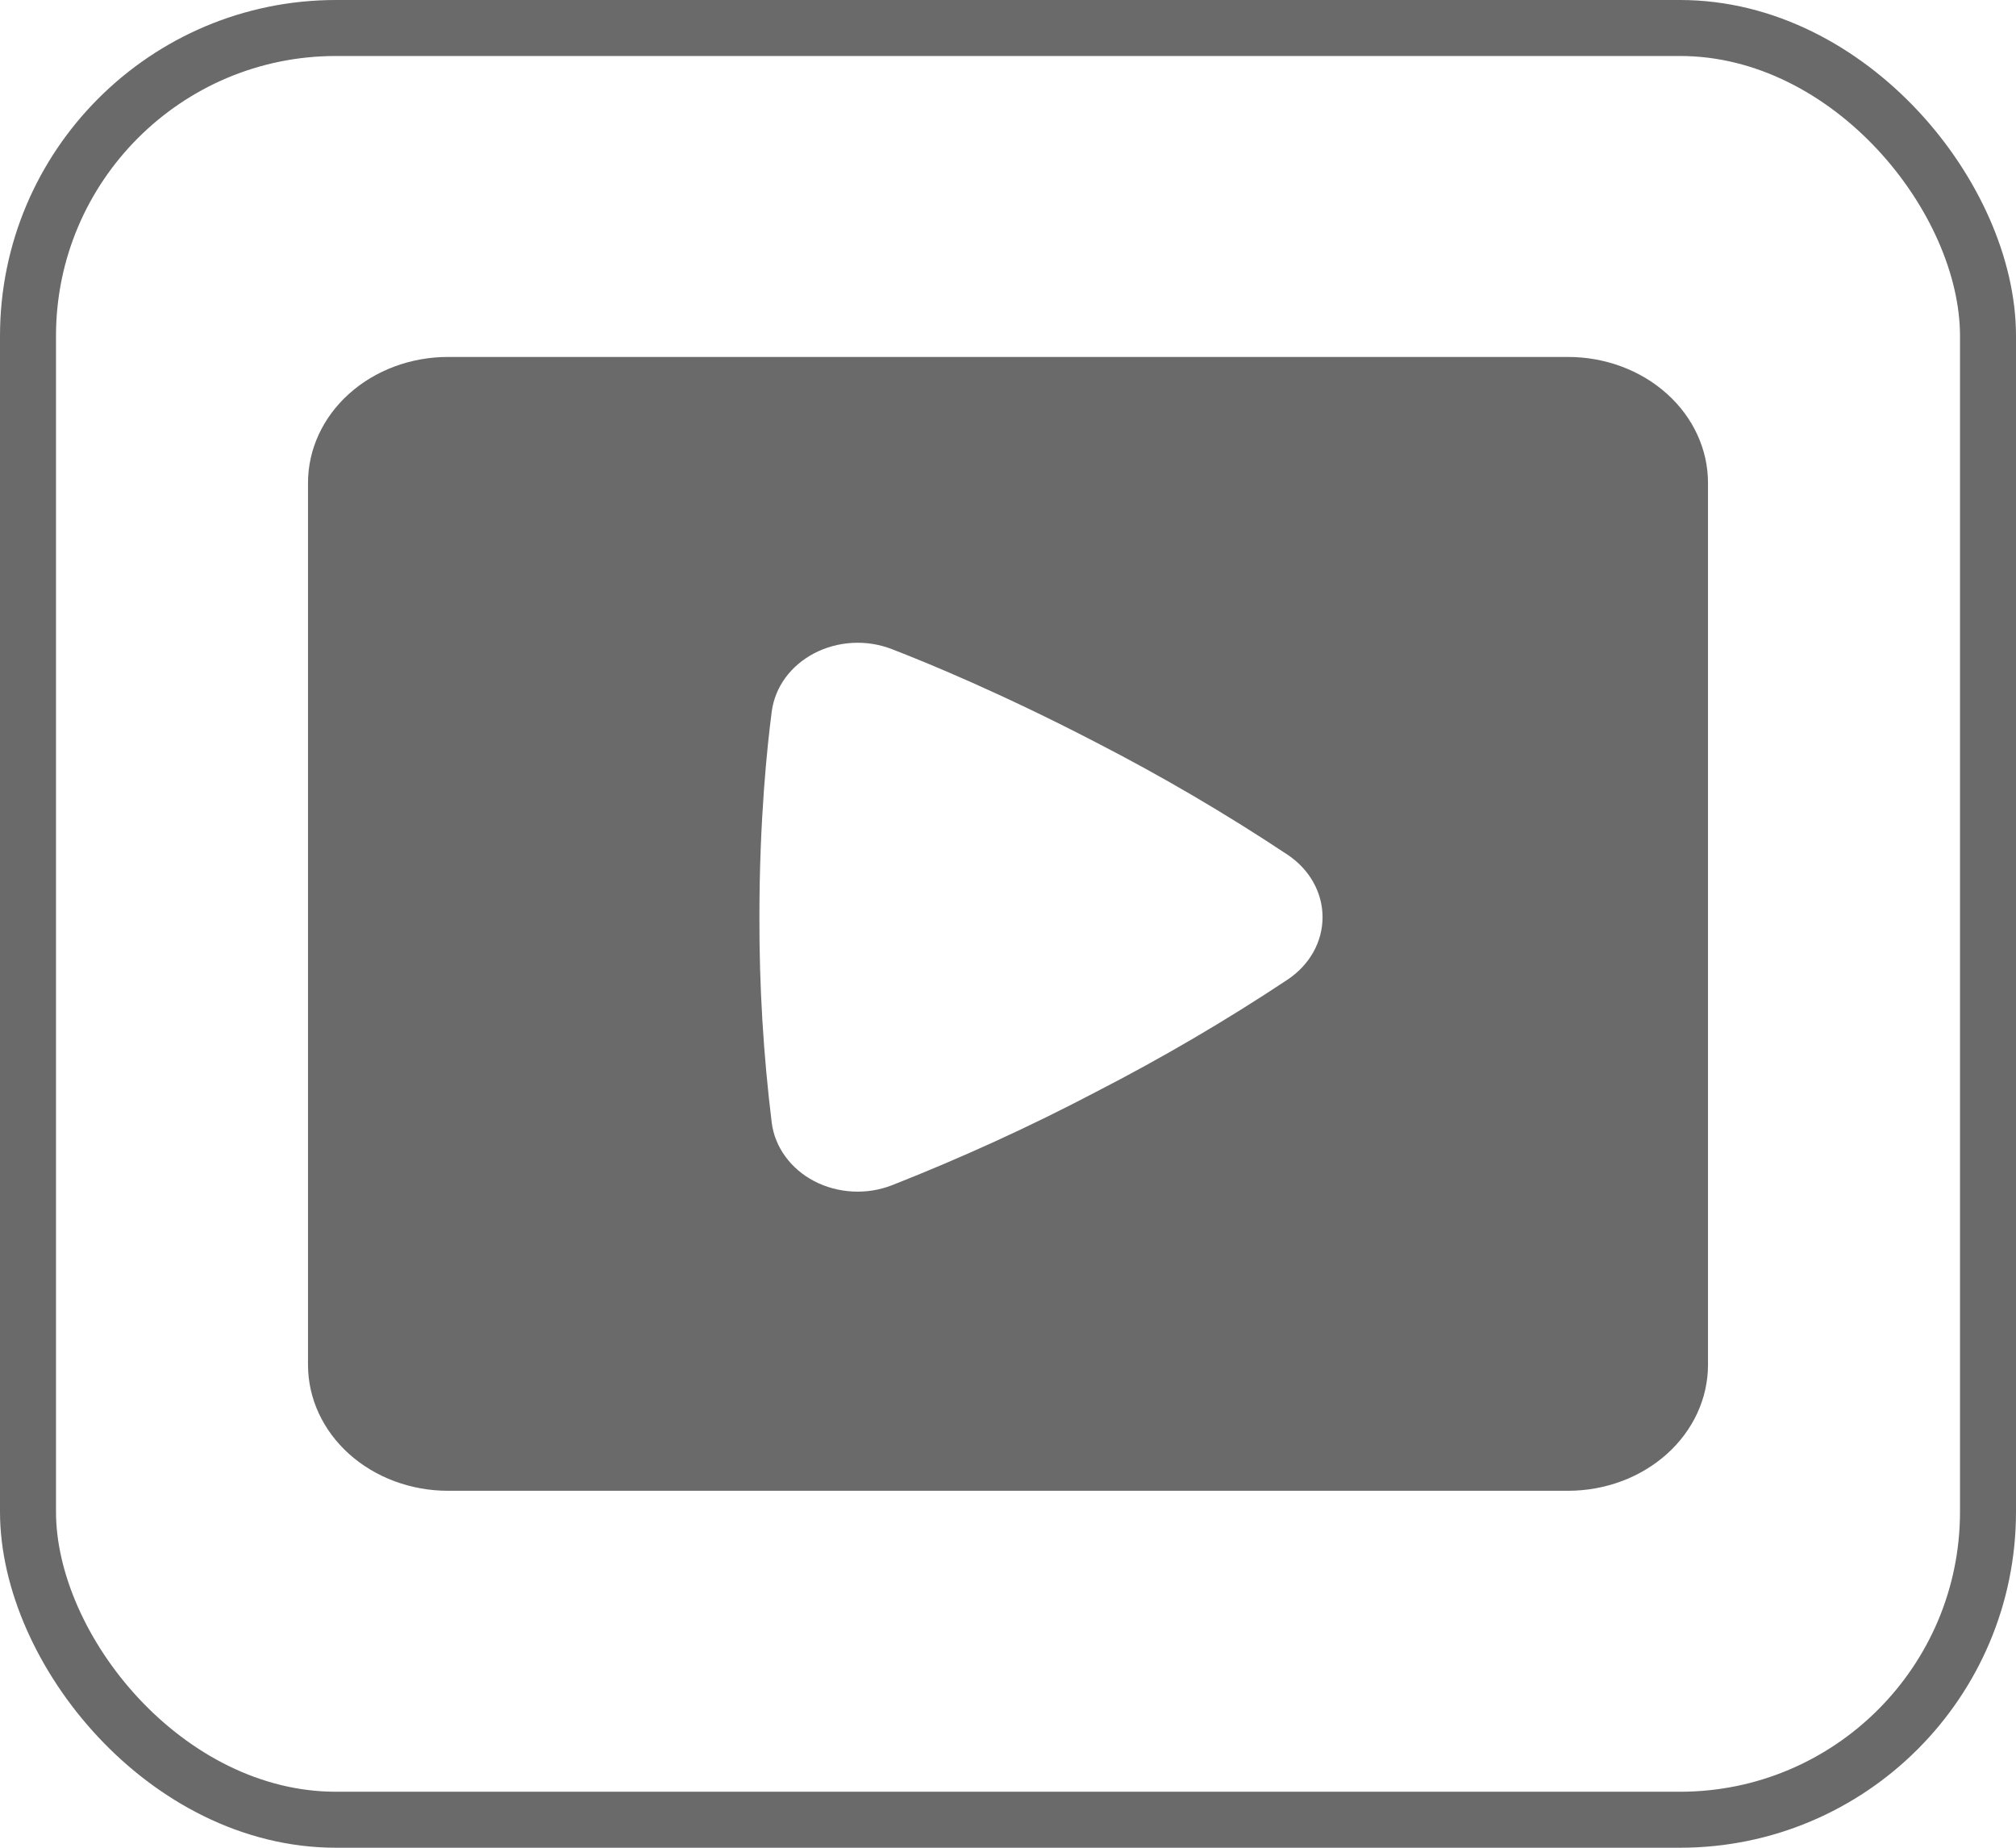 <svg width="36" height="33" viewBox="0 0 36 33" fill="none" xmlns="http://www.w3.org/2000/svg">
<rect x="0.5" y="0.5" width="35" height="32" rx="5.5" stroke="#414142" stroke-opacity="0.78"/>
<path fill-rule="evenodd" clip-rule="evenodd" d="M8 6.375C7.337 6.375 6.701 6.612 6.232 7.034C5.763 7.456 5.5 8.028 5.5 8.625V24.375C5.5 24.972 5.763 25.544 6.232 25.966C6.701 26.388 7.337 26.625 8 26.625H28C28.663 26.625 29.299 26.388 29.768 25.966C30.237 25.544 30.5 24.972 30.5 24.375V8.625C30.5 8.028 30.237 7.456 29.768 7.034C29.299 6.612 28.663 6.375 28 6.375H8ZM13.781 12.709C13.809 12.494 13.892 12.287 14.024 12.106C14.156 11.925 14.334 11.775 14.542 11.666C14.75 11.558 14.983 11.495 15.224 11.482C15.464 11.469 15.704 11.507 15.925 11.593C16.555 11.836 17.885 12.383 19.57 13.258C20.754 13.867 21.898 14.538 22.995 15.267C23.188 15.396 23.345 15.564 23.453 15.758C23.561 15.951 23.617 16.164 23.617 16.381C23.617 16.597 23.561 16.811 23.453 17.004C23.345 17.197 23.188 17.365 22.995 17.494C21.898 18.223 20.754 18.893 19.57 19.502C18.392 20.121 17.175 20.677 15.925 21.169C15.704 21.255 15.464 21.293 15.224 21.28C14.983 21.267 14.75 21.204 14.541 21.096C14.333 20.987 14.156 20.837 14.024 20.655C13.892 20.474 13.809 20.268 13.781 20.053C13.631 18.833 13.558 17.608 13.561 16.381C13.561 14.636 13.701 13.322 13.781 12.709Z" fill="#414142" fill-opacity="0.78"/>
</svg>
